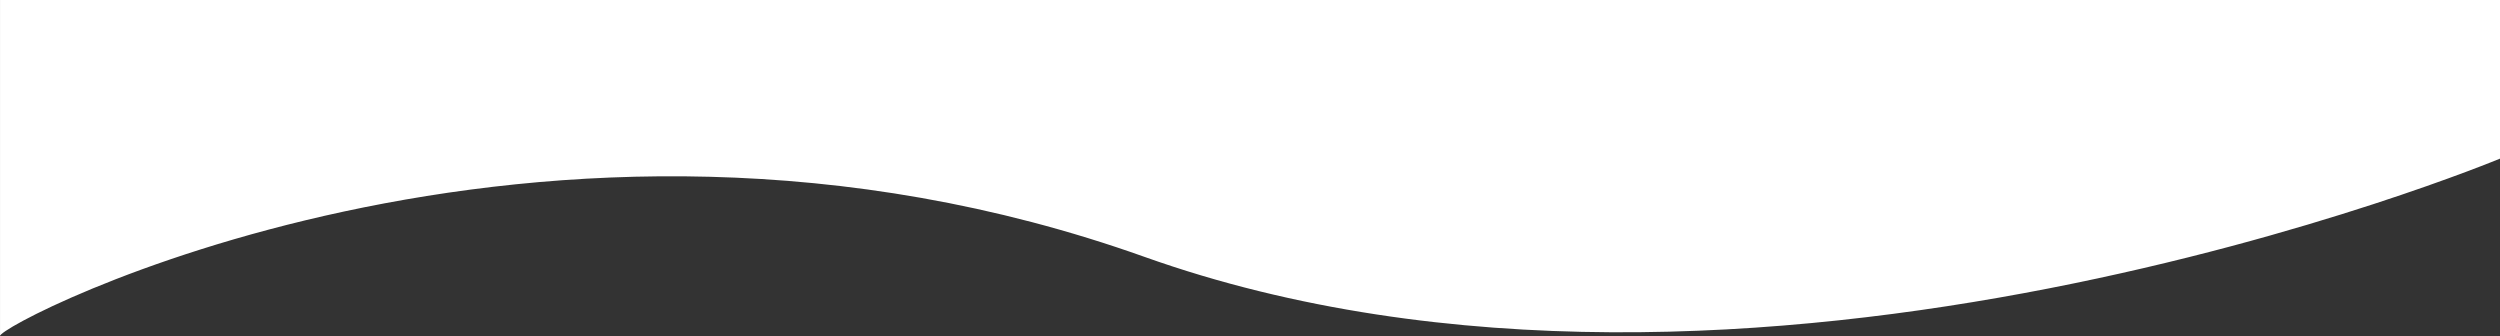 <svg xmlns="http://www.w3.org/2000/svg" viewBox="0 0 1920.013 258.127">
  <rect x="0" y="0" width="1920.013" height="258.127" fill="#333333" stroke="none"/>
  <defs>
    <style>
      .cls-1 {
        fill: #fff;
      }
    </style>
  </defs>
  <path id="curve-top" class="cls-1" d="M0,2210.028c-2.9-8.7,414.743-226.224,878.791-60.906S1920,2073.714,1920,2073.714V1951.9H0Z" transform="translate(0.015 -1951.901)"/>
</svg>
